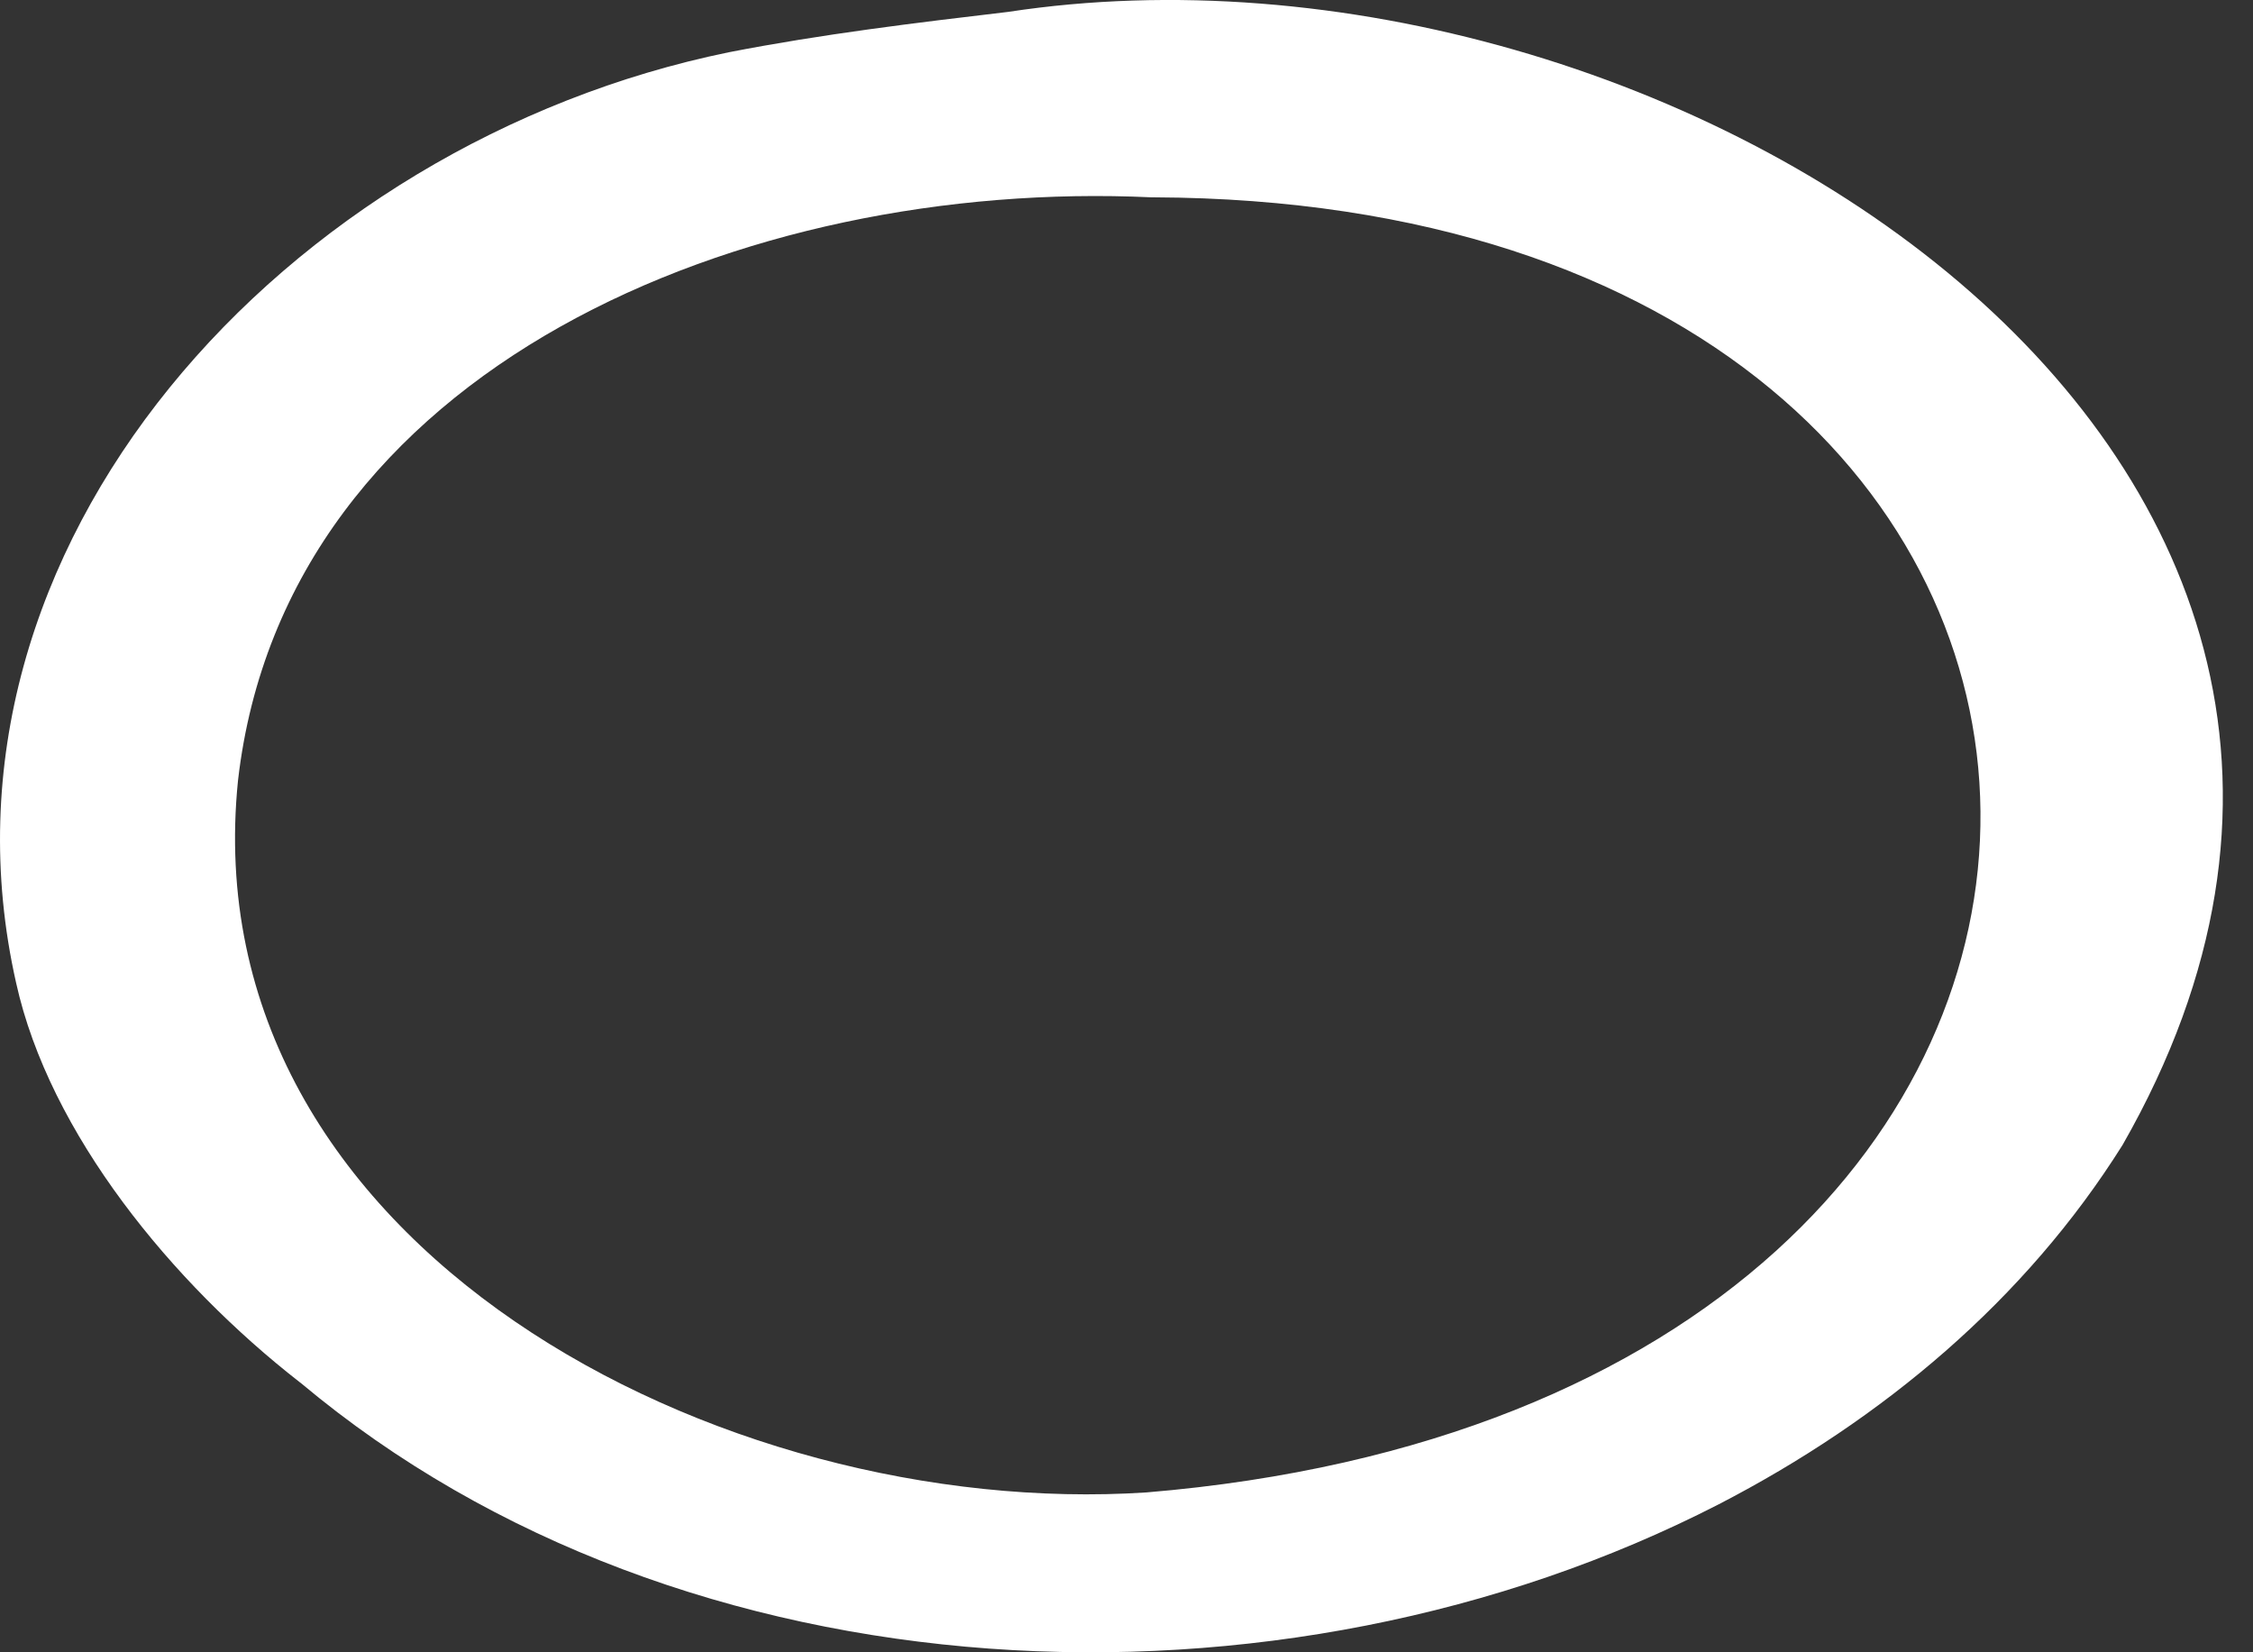 <svg width="45" height="33" viewBox="0 0 45 33" fill="none" xmlns="http://www.w3.org/2000/svg">
<rect x="0" y="0" width="45" height="33" fill="#333333" stroke="none"/>
<path d="M20.139 0.237C18.284 0.456 16.406 0.683 14.561 1.043C5.719 2.852 -1.649 10.905 0.322 19.631C0.989 22.645 3.443 25.623 5.982 27.602L6.01 27.623C13.663 34.037 25.573 34.544 34.331 30.043C37.603 28.351 40.453 25.963 42.395 22.867C50.278 9.089 33.226 -1.758 20.139 0.237ZM22.896 29.807C14.402 30.361 3.804 24.887 4.754 15.587C5.704 7.32 14.9 3.563 22.999 3.941H23.044C44.775 4.03 45.396 27.935 22.896 29.807Z" fill="white"/>
</svg>
